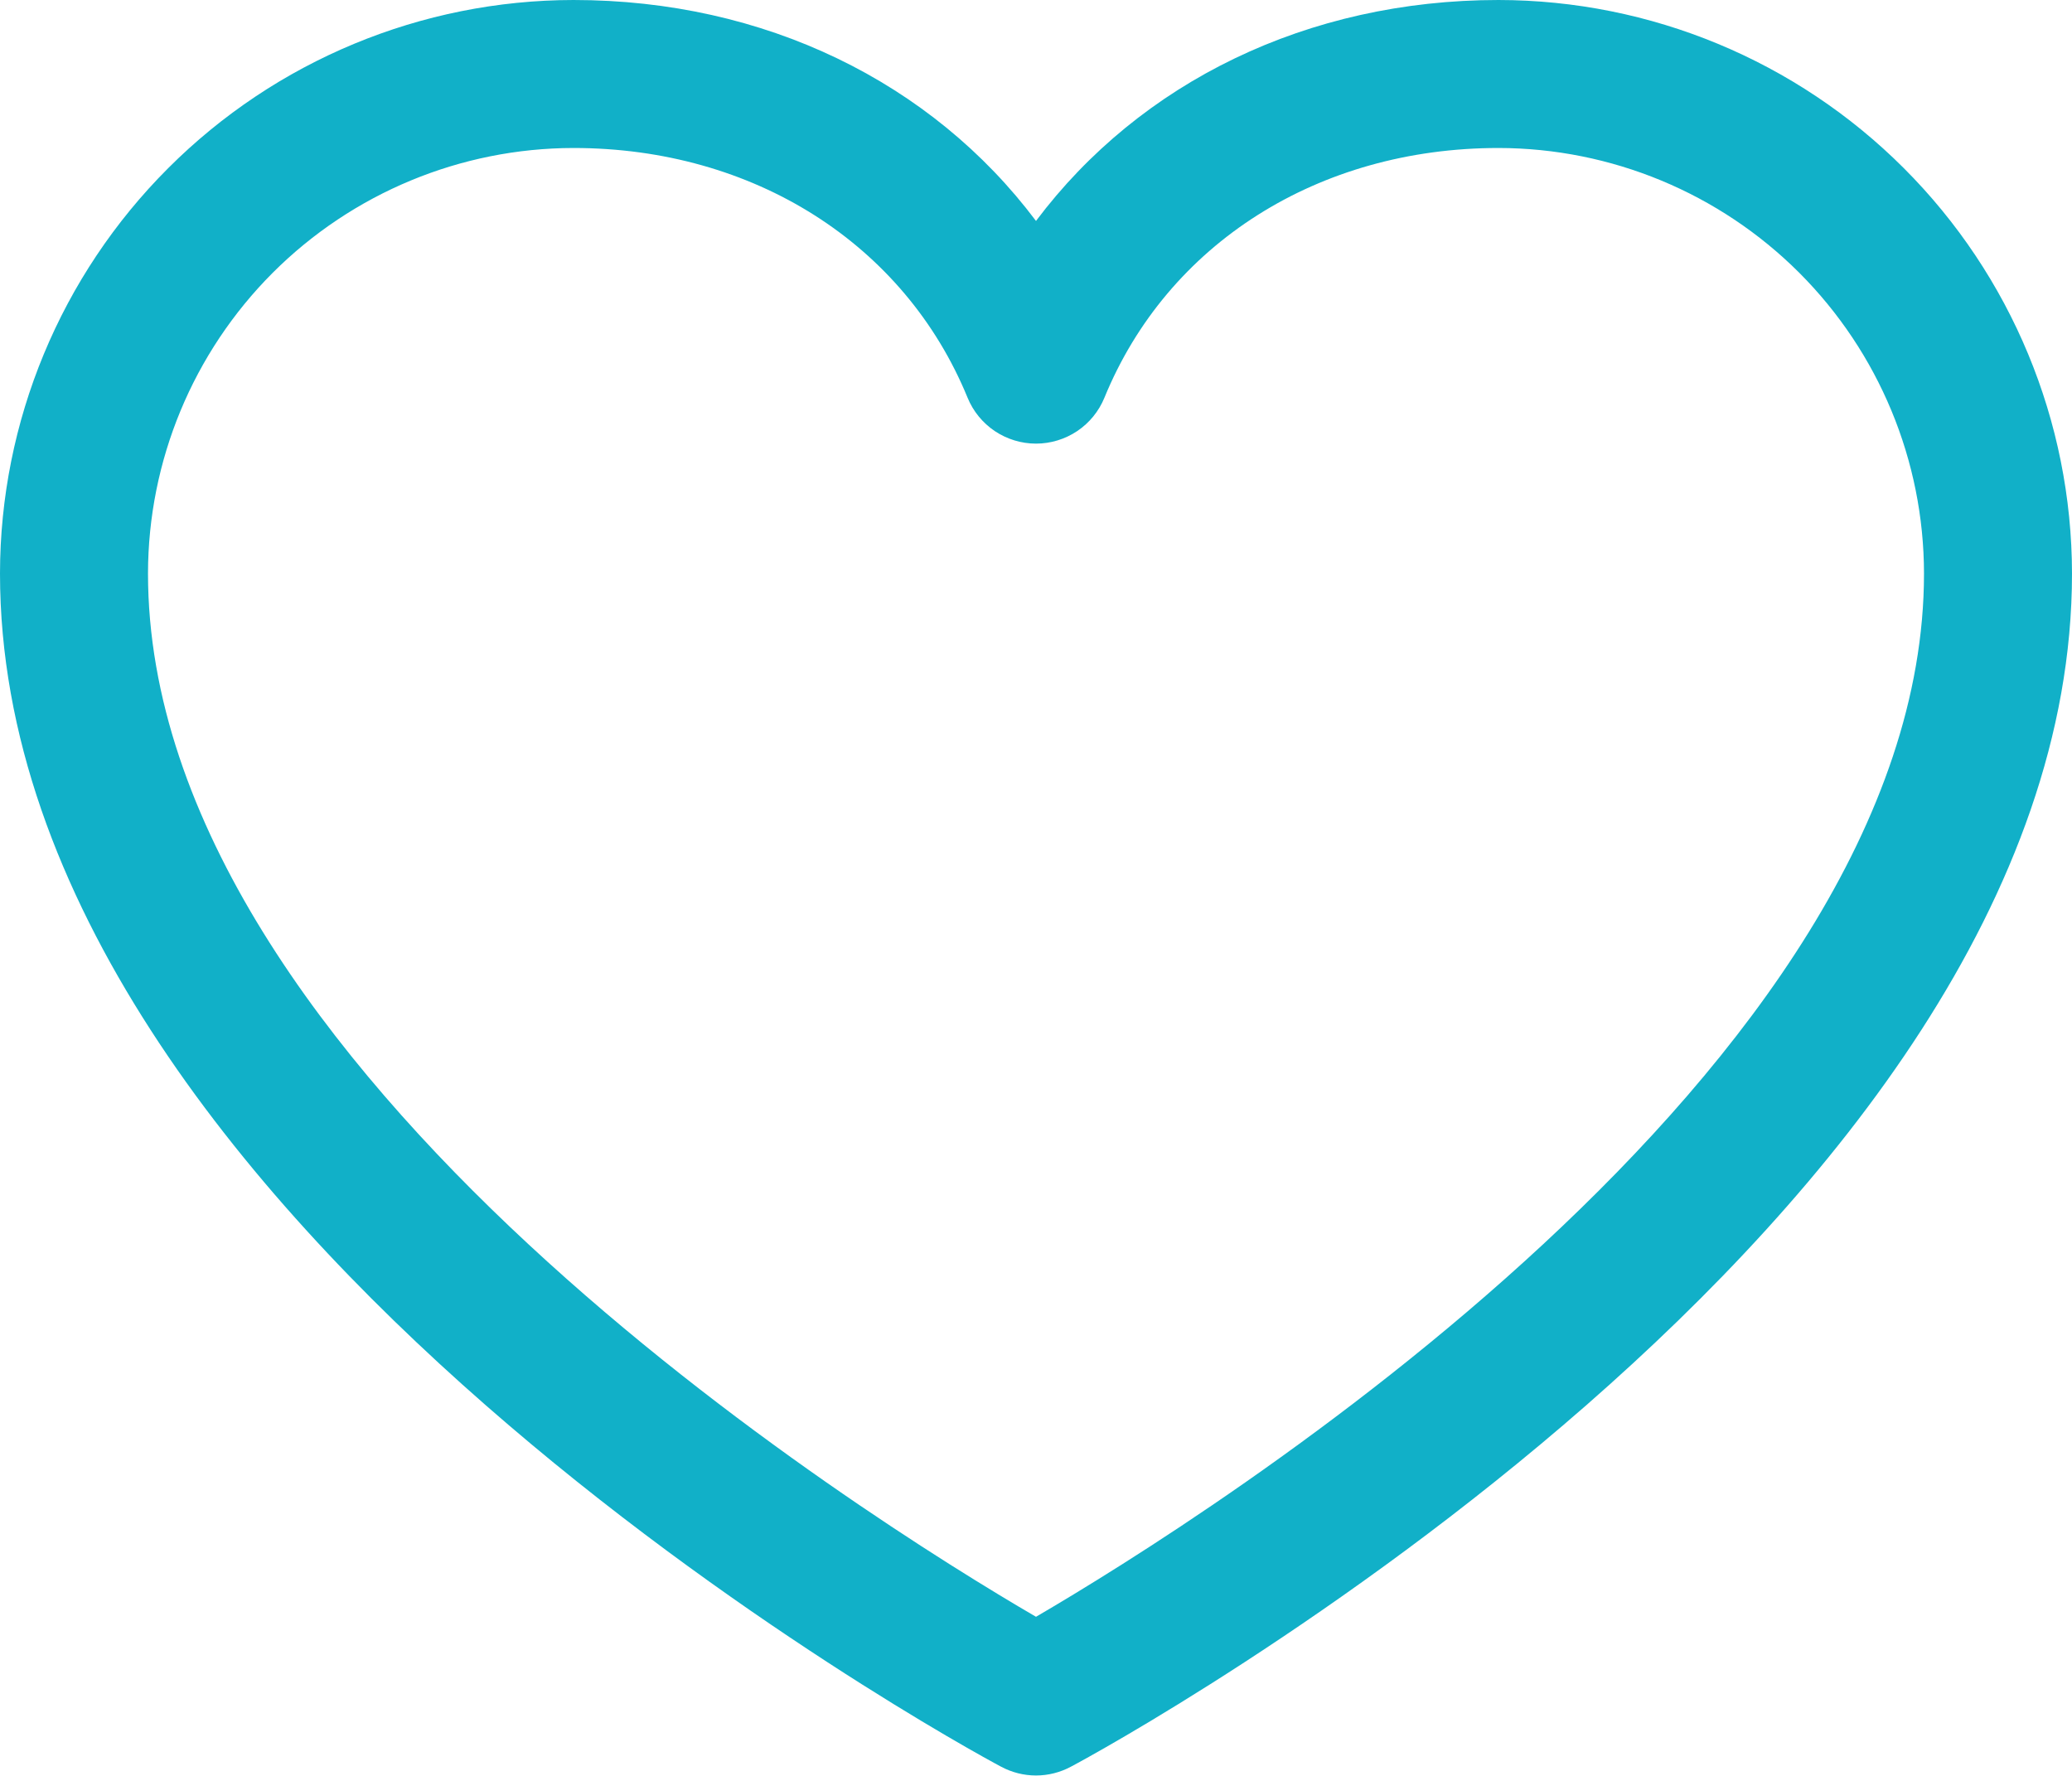 <svg width="42" height="36" viewBox="0 0 42 36" fill="none" xmlns="http://www.w3.org/2000/svg">
<path d="M30.375 0C26.503 0 23.113 1.665 21 4.479C18.887 1.665 15.497 0 11.625 0C8.543 0.003 5.588 1.229 3.409 3.409C1.229 5.588 0.003 8.543 0 11.625C0 24.75 19.461 35.374 20.289 35.812C20.508 35.93 20.752 35.992 21 35.992C21.248 35.992 21.492 35.93 21.711 35.812C22.539 35.374 42 24.75 42 11.625C41.996 8.543 40.771 5.588 38.591 3.409C36.412 1.229 33.457 0.003 30.375 0ZM21 32.775C17.576 30.78 3 21.692 3 11.625C3.003 9.338 3.913 7.146 5.529 5.529C7.146 3.913 9.338 3.003 11.625 3C15.272 3 18.334 4.942 19.613 8.062C19.726 8.338 19.918 8.573 20.165 8.739C20.412 8.904 20.703 8.993 21 8.993C21.297 8.993 21.588 8.904 21.835 8.739C22.082 8.573 22.274 8.338 22.387 8.062C23.666 4.937 26.728 3 30.375 3C32.662 3.003 34.854 3.913 36.471 5.529C38.087 7.146 38.997 9.338 39 11.625C39 21.677 24.42 30.778 21 32.775Z" fill="#11B0C8"/>
</svg>
